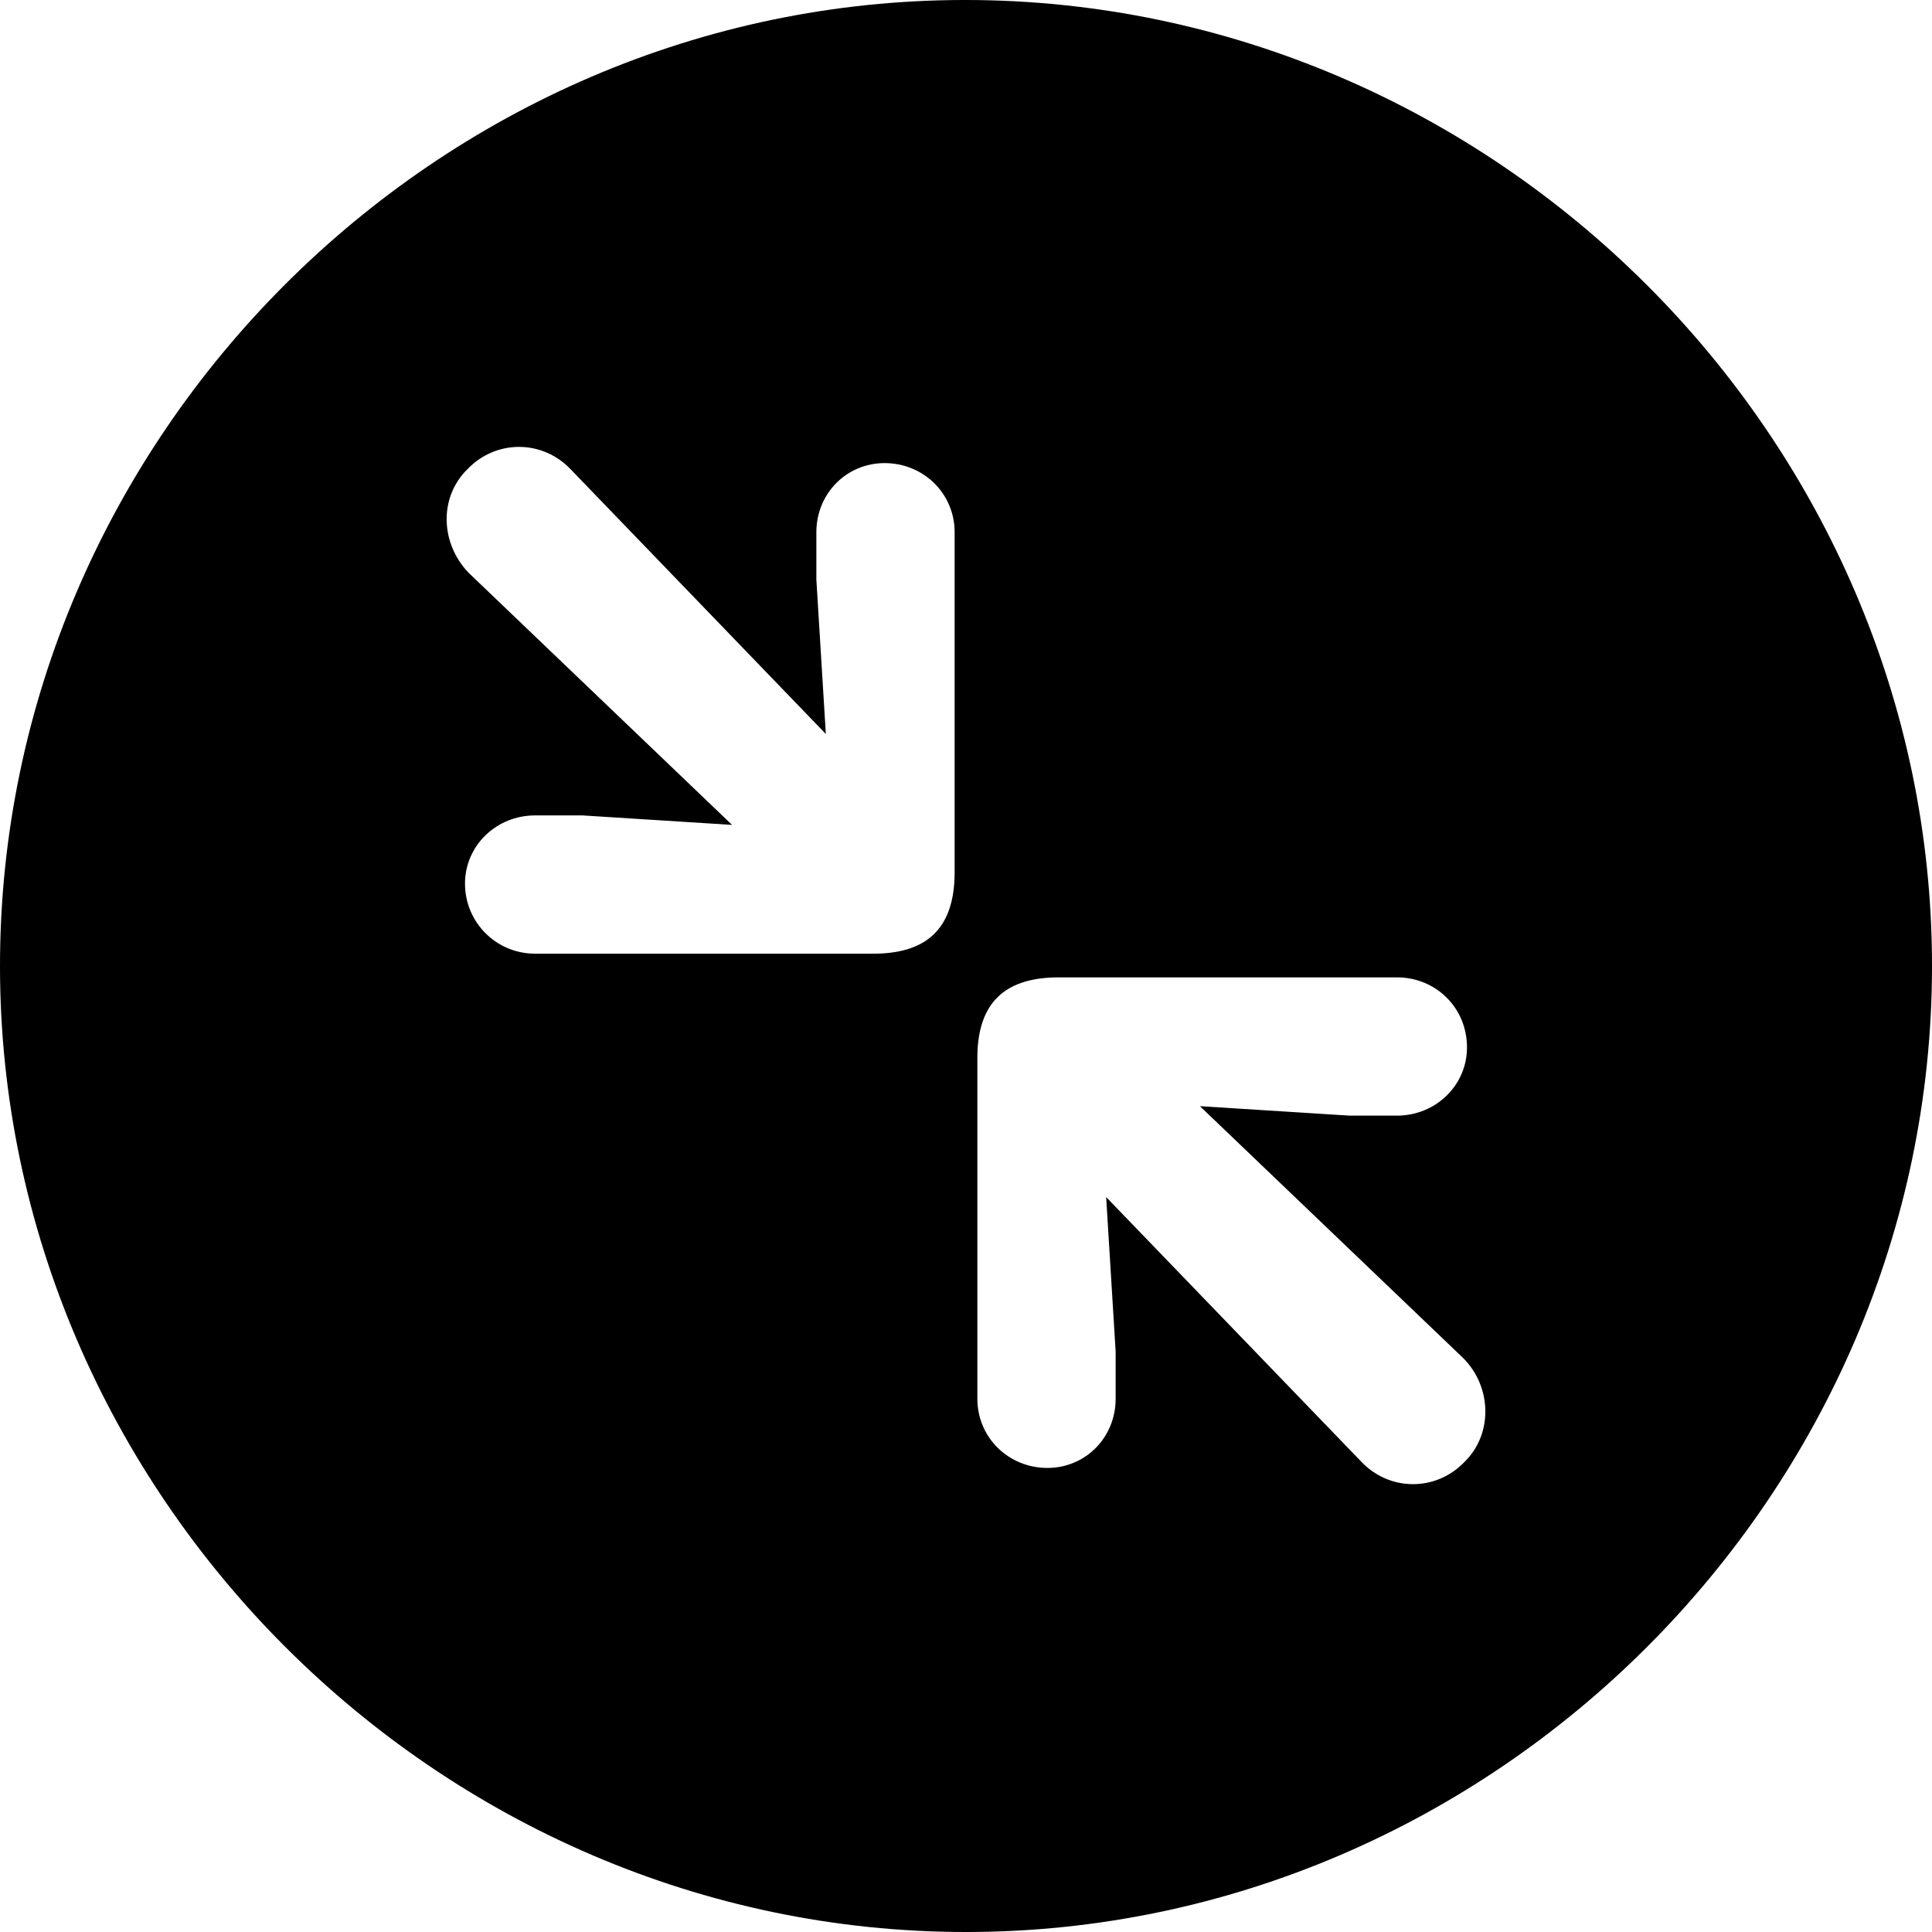<?xml version="1.0" encoding="UTF-8" standalone="no"?>
<svg xmlns="http://www.w3.org/2000/svg"
     width="996.094" height="996.094"
     viewBox="0 0 996.094 996.094"
     fill="currentColor">
  <path d="M498.048 996.096C770.508 996.096 996.098 770.016 996.098 498.046C996.098 225.586 770.018 -0.004 497.558 -0.004C225.588 -0.004 -0.002 225.586 -0.002 498.046C-0.002 770.016 226.078 996.096 498.048 996.096ZM275.878 491.696C255.858 491.696 239.748 475.586 239.748 455.566C239.748 436.036 255.858 420.406 275.878 420.406H300.298L377.438 425.296L241.698 295.406C227.048 280.276 226.078 256.346 241.208 241.696C255.858 226.566 279.788 226.566 294.438 242.186L425.778 378.416L420.898 298.826V274.416C420.898 254.396 436.528 238.766 456.058 238.766C476.078 238.766 492.188 254.396 492.188 274.416V449.706C492.188 479.976 476.558 491.696 450.198 491.696ZM540.038 756.836C520.018 756.836 503.908 741.206 503.908 721.196V545.406C503.908 515.626 519.528 503.906 545.898 503.906H720.218C740.238 503.906 756.348 519.536 756.348 540.036C756.348 559.566 740.238 575.196 720.218 575.196H695.798L618.648 570.316L754.398 700.196C769.048 714.846 770.018 739.256 754.888 753.906C740.238 769.046 716.308 769.046 701.658 753.416L570.308 617.186L575.198 696.776V721.196C575.198 741.206 559.568 756.836 540.038 756.836Z"/>
</svg>